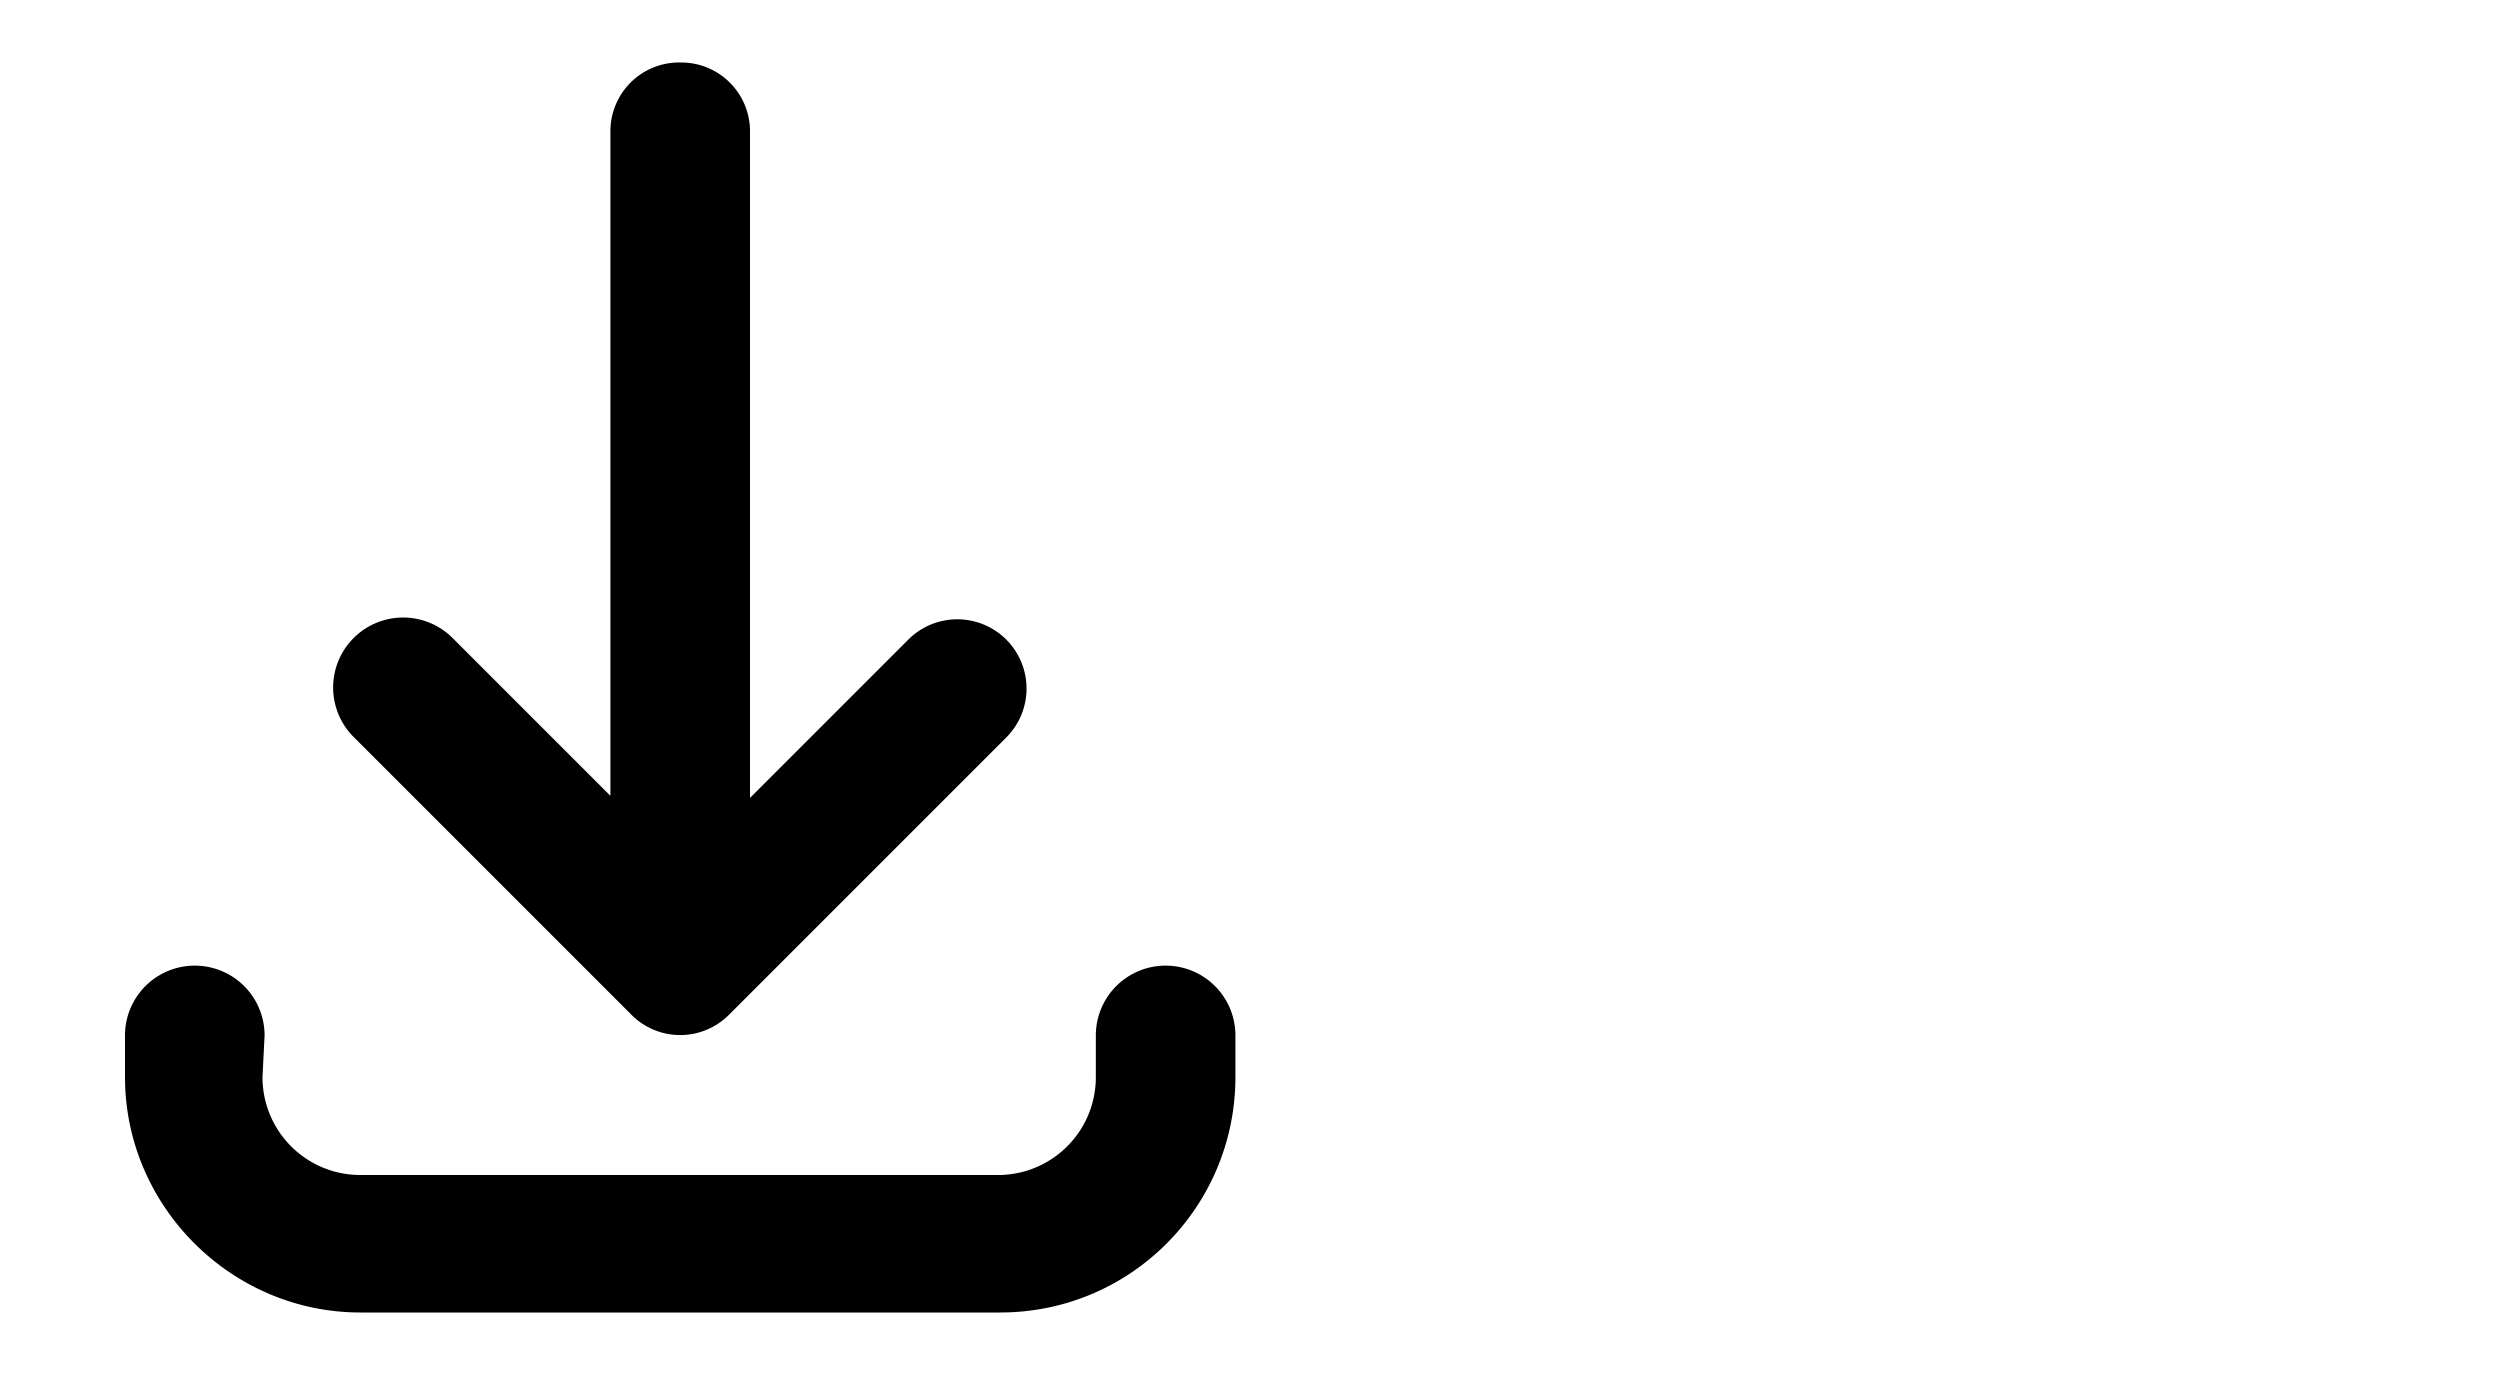 <?xml version="1.0" encoding="UTF-8" standalone="no"?>

<svg
   width="40"
   height="22"
   viewBox="0 0 1.2 0.66"
   fill="none"
   version="1.1"
   id="svg2"
   sodipodi:docname="download-ongoing.svg"
   inkscape:version="1.4 (e7c3feb100, 2024-10-09)"
   xmlns:inkscape="http://www.inkscape.org/namespaces/inkscape"
   xmlns:sodipodi="http://sodipodi.sourceforge.net/DTD/sodipodi-0.dtd"
   xmlns="http://www.w3.org/2000/svg"
   xmlns:svg="http://www.w3.org/2000/svg">
  <defs
     id="defs2" />
  <sodipodi:namedview
     id="namedview2"
     pagecolor="#ffffff"
     bordercolor="#000000"
     borderopacity="0.25"
     inkscape:showpageshadow="2"
     inkscape:pageopacity="0.0"
     inkscape:pagecheckerboard="0"
     inkscape:deskcolor="#d1d1d1"
     inkscape:zoom="34.075"
     inkscape:cx="20"
     inkscape:cy="10.990462"
     inkscape:window-width="1920"
     inkscape:window-height="1133"
     inkscape:window-x="0"
     inkscape:window-y="0"
     inkscape:window-maximized="1"
     inkscape:current-layer="svg2" />
  <path
     d="M 0.327,0.03 A 0.033,0.033 0 0 1 0.36,0.063 v 0.32 l 0.076,-0.076 a 0.033,0.033 0 0 1 0.047,0.047 L 0.35,0.487 a 0.033,0.033 0 0 1 -0.047,0 L 0.17,0.354 A 0.033,0.033 0 1 1 0.217,0.306 l 0.076,0.076 V 0.063 A 0.033,0.033 0 0 1 0.327,0.03 Z"
     fill="#000000"
     id="path1"
     style="stroke-width:0.033" />
  <path
     d="m 0.127,0.497 a 0.033,0.033 0 1 0 -0.067,0 v 0.02 C 0.06,0.579 0.111,0.63 0.173,0.63 H 0.48 c 0.063,0 0.113,-0.051 0.113,-0.113 v -0.02 a 0.033,0.033 0 1 0 -0.067,0 v 0.02 c 0,0.026 -0.021,0.047 -0.047,0.047 H 0.173 c -0.026,0 -0.047,-0.021 -0.047,-0.047 z"
     fill="#000000"
     id="path2"
     style="stroke-width:0.033" />
</svg>
